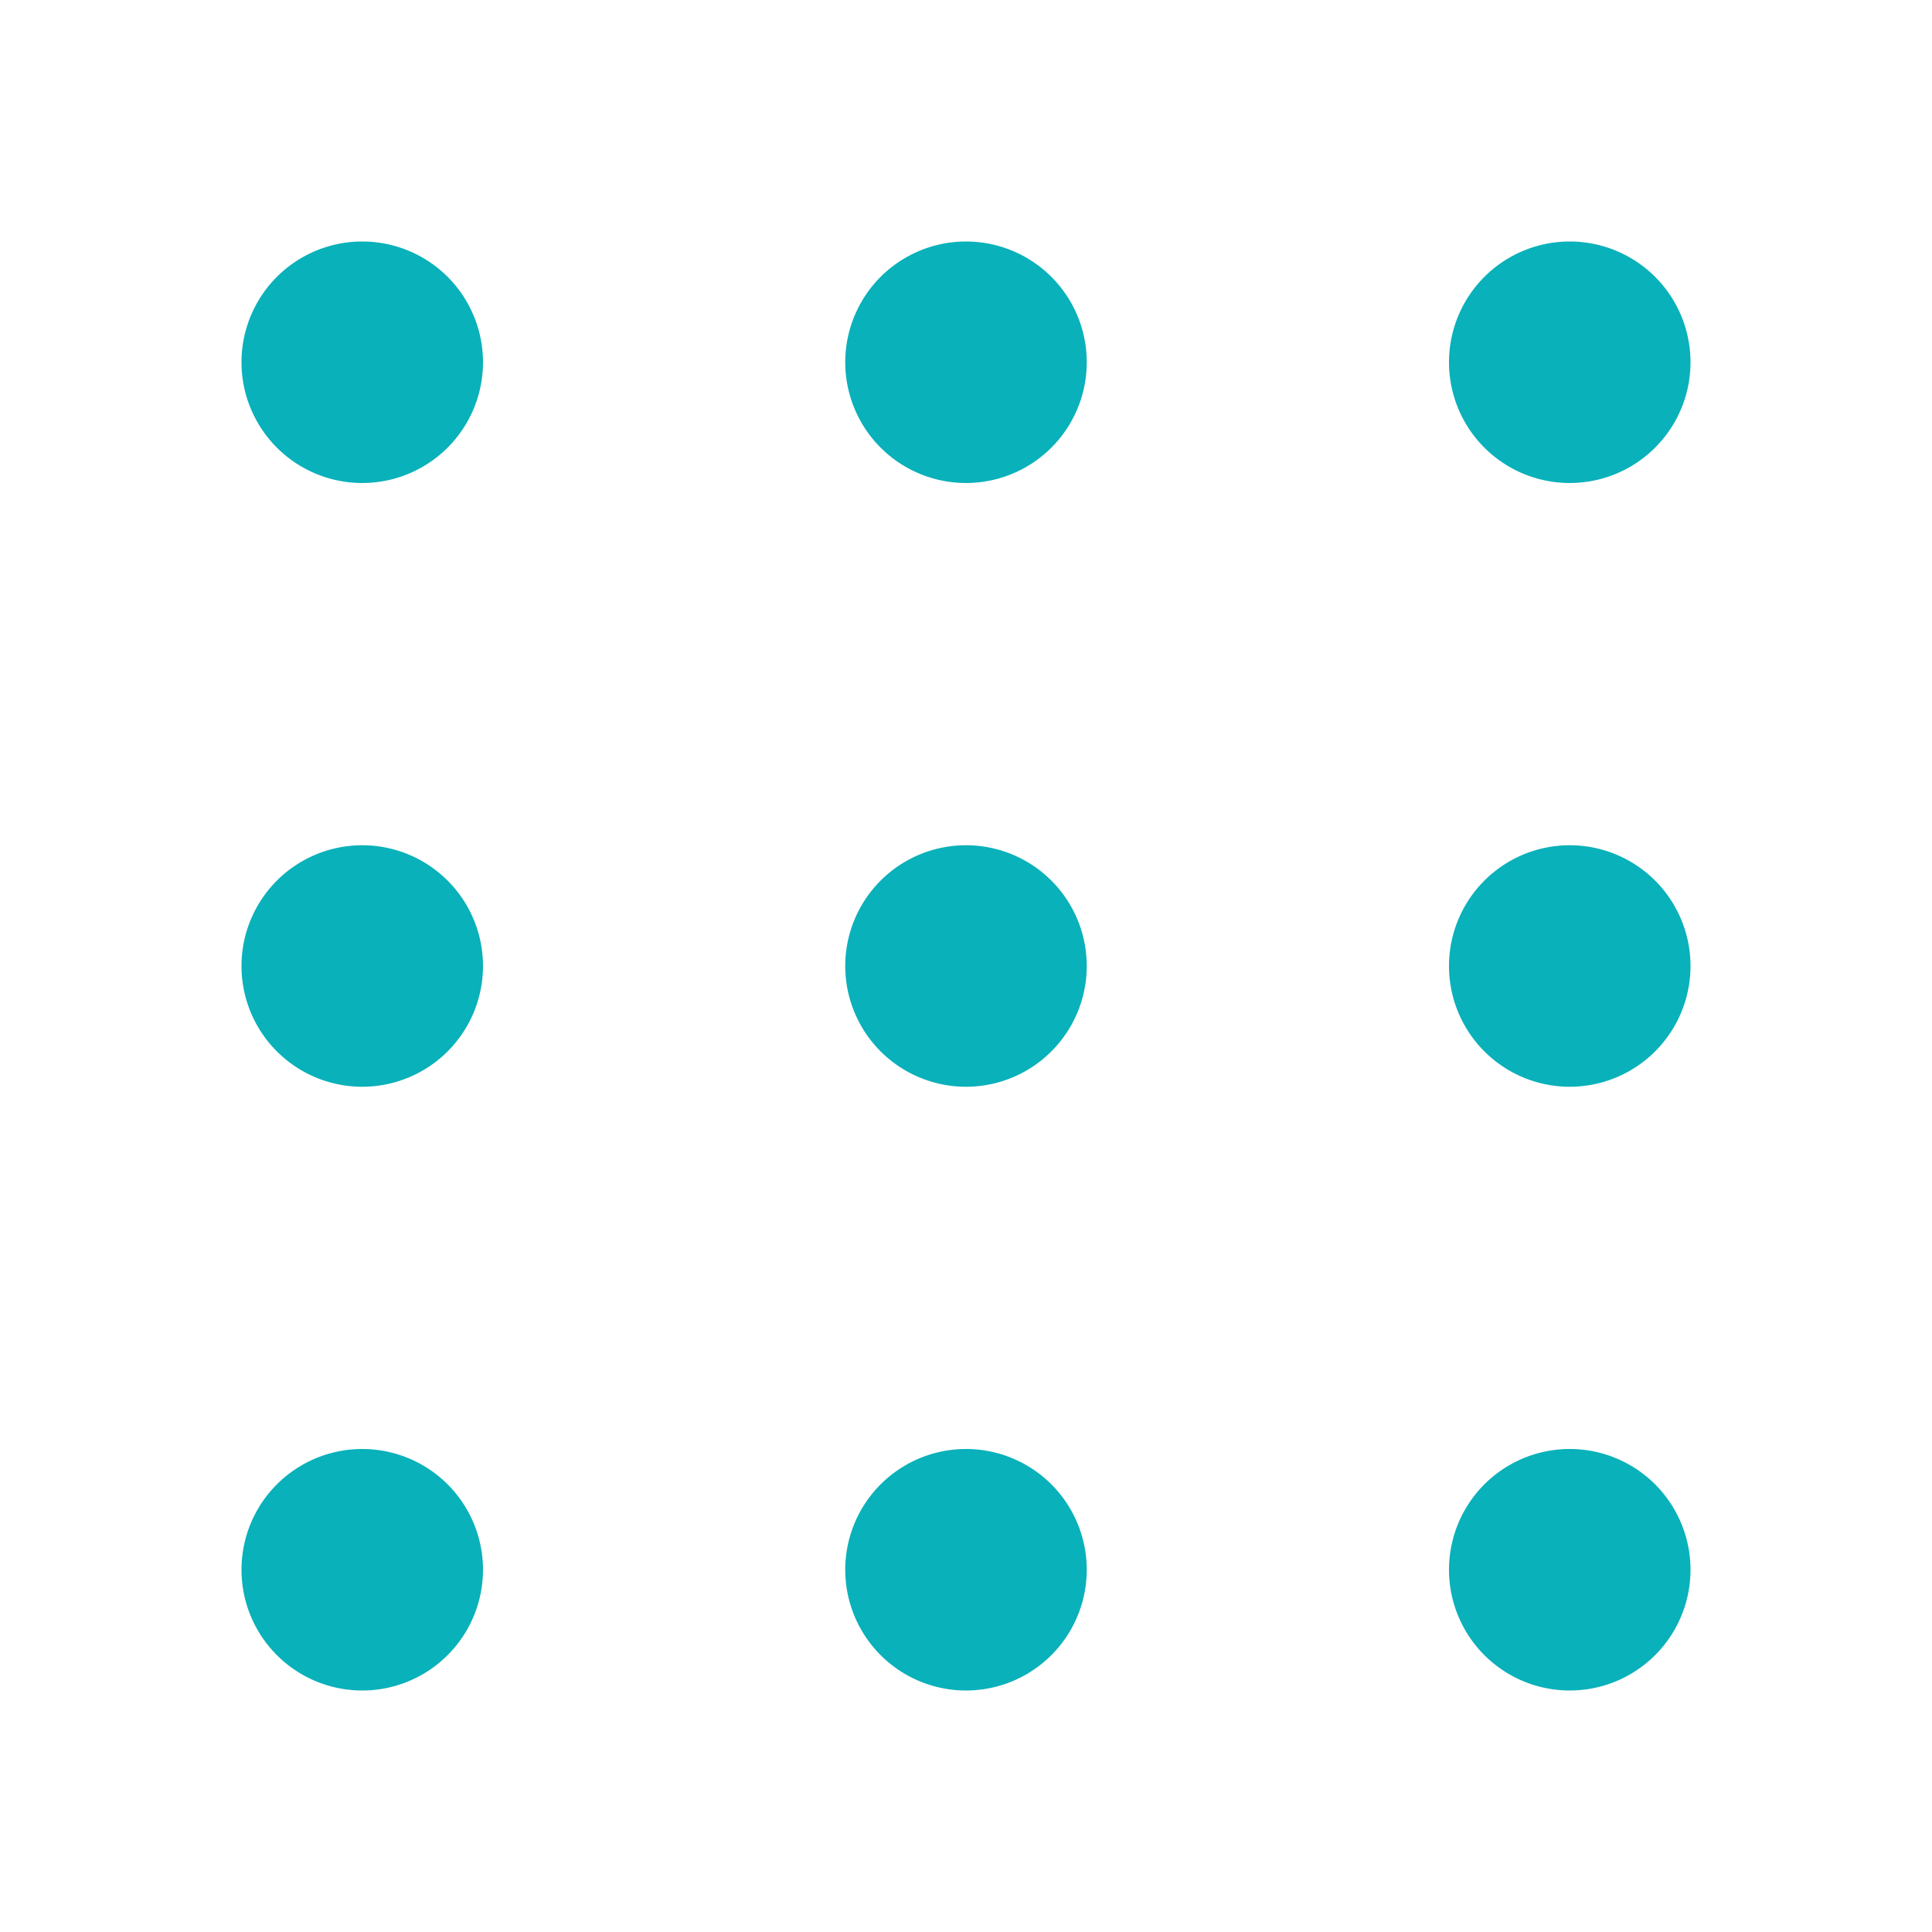 <svg xmlns:xlink="http://www.w3.org/1999/xlink" xmlns="http://www.w3.org/2000/svg" width="24" height="24">
  <path d="M6 4.5a1.5 1.5 0 1 1-3 0 1.5 1.5 0 0 1 3 0zm0 15a1.5 1.5 0 1 1-3 0 1.5 1.5 0 0 1 3 0zM6 12a1.5 1.5 0 1 1-3 0 1.5 1.5 0 0 1 3 0zm7.5-7.5a1.5 1.5 0 1 1-3 0 1.5 1.5 0 0 1 3 0zm0 15a1.5 1.5 0 1 1-3 0 1.5 1.5 0 0 1 3 0zm0-7.5a1.5 1.5 0 1 1-3 0 1.5 1.5 0 0 1 3 0zM21 4.5a1.5 1.5 0 1 1-3 0 1.5 1.5 0 0 1 3 0zm0 15a1.5 1.5 0 1 1-3 0 1.5 1.5 0 0 1 3 0zm0-7.5a1.5 1.5 0 1 1-3 0 1.5 1.5 0 0 1 3 0z" fill="#09B1BA"></path>
</svg>